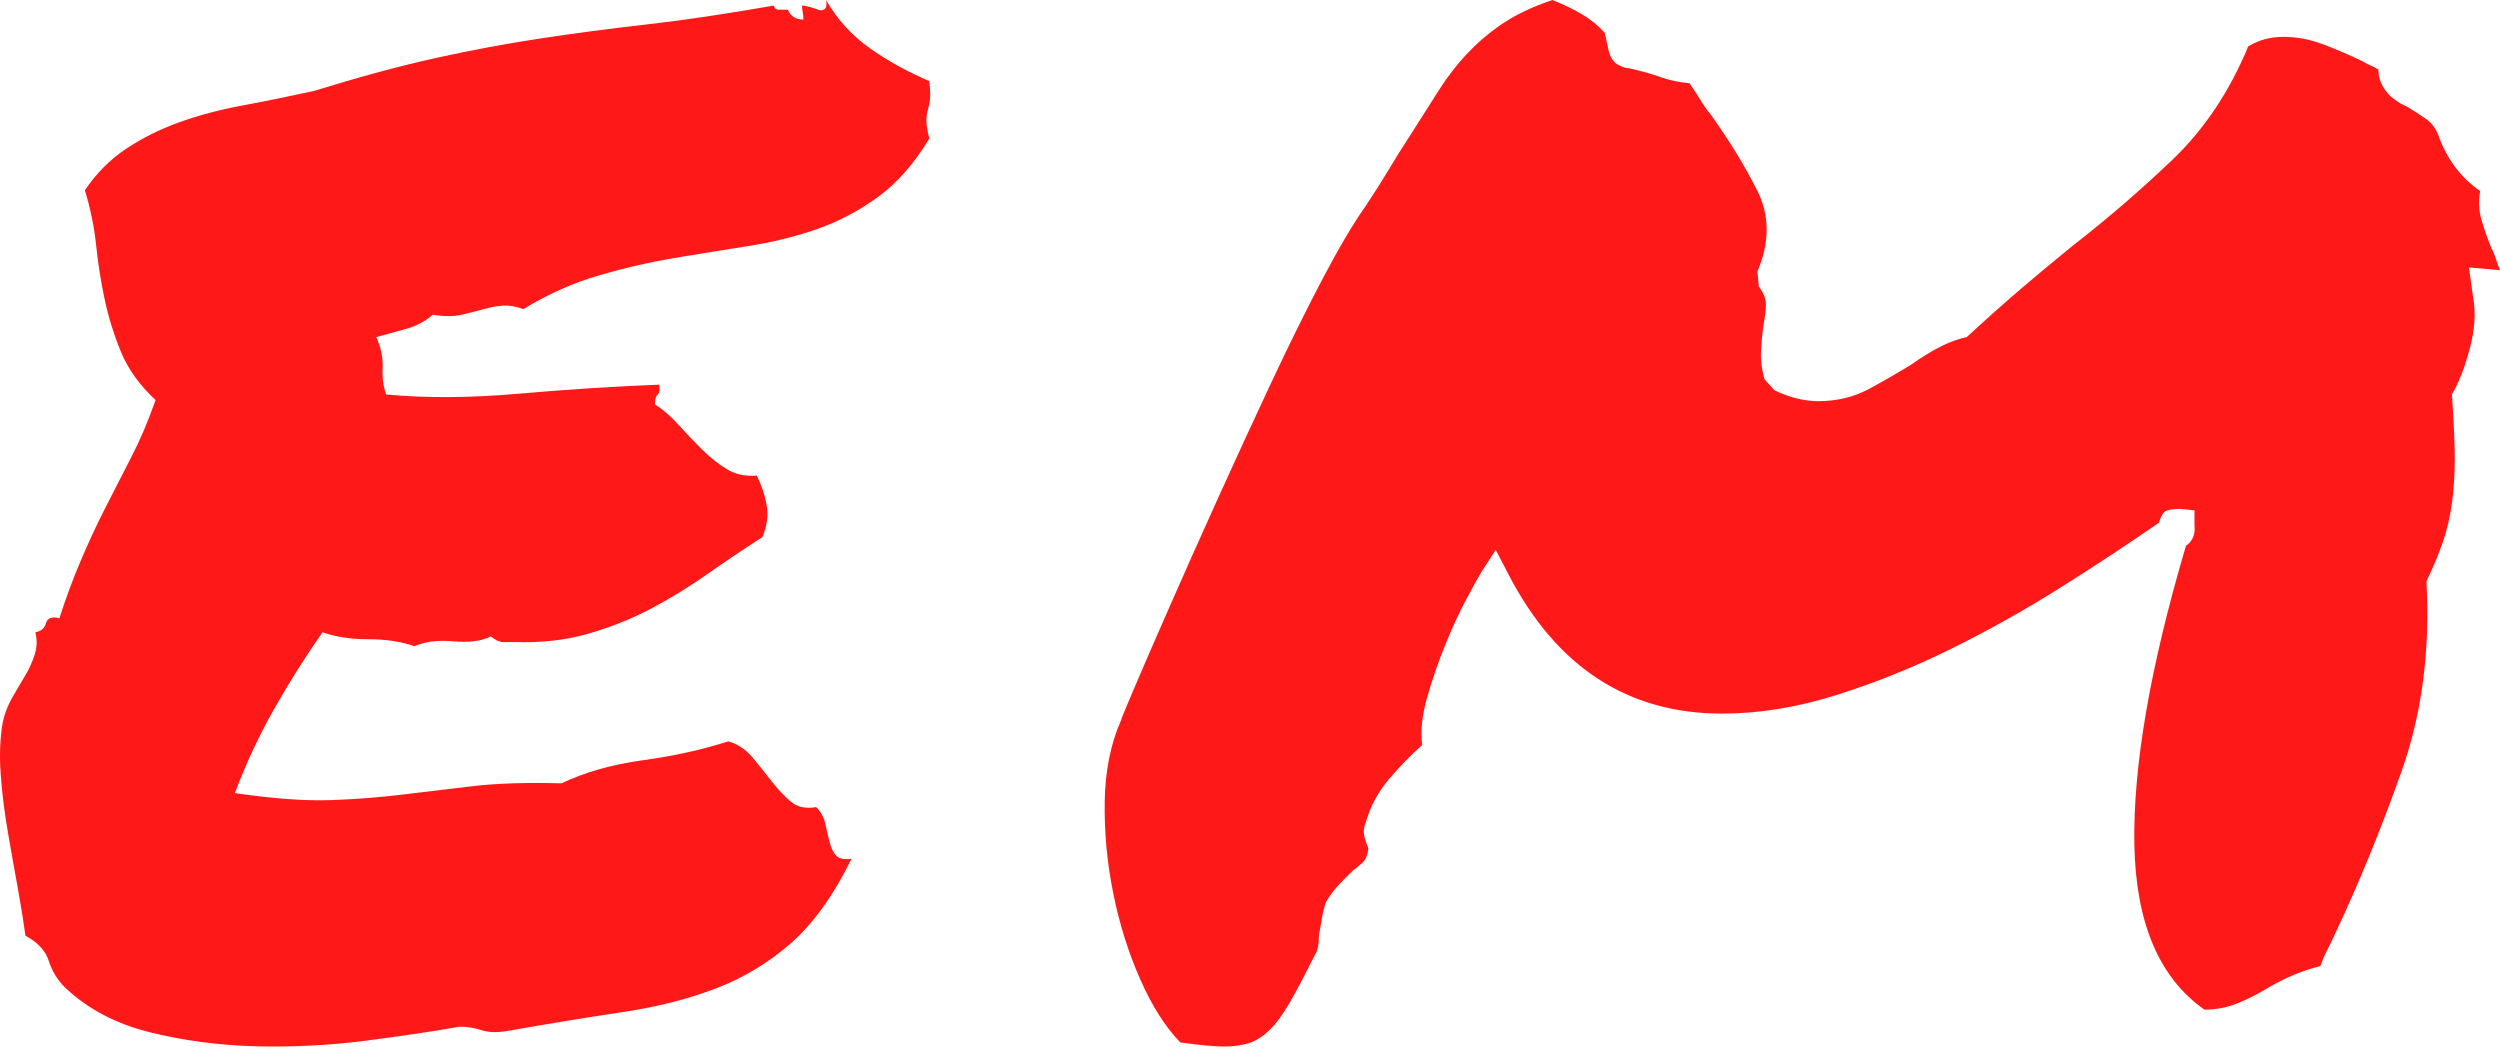 <?xml version="1.0" encoding="UTF-8"?>
<svg width="43px" height="18px" viewBox="0 0 43 18" version="1.1" xmlns="http://www.w3.org/2000/svg" xmlns:xlink="http://www.w3.org/1999/xlink">
    <!-- Generator: Sketch 52.6 (67491) - http://www.bohemiancoding.com/sketch -->
    <title>EM</title>
    <desc>Created with Sketch.</desc>
    <g id="Page-1" stroke="none" stroke-width="1" fill="none" fill-rule="evenodd">
        <path d="M1.119,16.986 C0.989,16.857 0.896,16.705 0.839,16.528 C0.783,16.352 0.649,16.208 0.438,16.095 C0.405,15.855 0.361,15.578 0.304,15.265 C0.247,14.953 0.191,14.632 0.134,14.303 C0.077,13.974 0.036,13.645 0.012,13.317 C-0.012,12.988 -1.3515804e-07,12.687 0.049,12.414 C0.081,12.27 0.134,12.134 0.207,12.005 C0.28,11.877 0.353,11.753 0.426,11.632 C0.499,11.512 0.555,11.388 0.596,11.26 C0.637,11.131 0.641,11.003 0.608,10.875 C0.706,10.859 0.766,10.806 0.791,10.718 C0.815,10.63 0.892,10.602 1.022,10.634 C1.135,10.281 1.257,9.952 1.387,9.648 C1.516,9.343 1.654,9.046 1.8,8.757 C1.946,8.469 2.096,8.176 2.25,7.879 C2.404,7.583 2.546,7.25 2.676,6.881 C2.4,6.624 2.202,6.348 2.08,6.051 C1.958,5.754 1.865,5.453 1.8,5.149 C1.735,4.844 1.687,4.535 1.654,4.222 C1.622,3.91 1.557,3.593 1.46,3.272 C1.654,2.983 1.89,2.747 2.165,2.562 C2.441,2.378 2.745,2.225 3.078,2.105 C3.41,1.985 3.771,1.889 4.16,1.816 C4.549,1.744 4.963,1.66 5.401,1.564 C6.179,1.323 6.877,1.135 7.493,0.998 C8.109,0.862 8.71,0.75 9.293,0.662 C9.877,0.573 10.486,0.493 11.118,0.421 C11.751,0.349 12.48,0.241 13.308,0.096 C13.324,0.144 13.352,0.168 13.393,0.168 L13.551,0.168 C13.6,0.281 13.689,0.337 13.819,0.337 C13.819,0.289 13.814,0.245 13.806,0.204 C13.798,0.164 13.794,0.128 13.794,0.096 C13.827,0.096 13.871,0.104 13.928,0.12 C13.985,0.136 14.033,0.152 14.074,0.168 C14.115,0.184 14.151,0.18 14.183,0.156 C14.216,0.132 14.224,0.08 14.208,0 C14.402,0.337 14.654,0.613 14.962,0.83 C15.27,1.047 15.611,1.235 15.984,1.395 C16,1.54 16.004,1.644 15.996,1.708 C15.988,1.772 15.976,1.832 15.959,1.889 C15.943,1.945 15.935,2.009 15.935,2.081 C15.935,2.153 15.951,2.254 15.984,2.382 C15.724,2.815 15.428,3.152 15.096,3.392 C14.763,3.633 14.411,3.817 14.038,3.946 C13.664,4.074 13.271,4.17 12.858,4.234 C12.444,4.299 12.022,4.367 11.592,4.439 C11.163,4.511 10.729,4.611 10.291,4.74 C9.853,4.868 9.423,5.06 9.002,5.317 C8.872,5.269 8.754,5.249 8.649,5.257 C8.543,5.265 8.434,5.285 8.32,5.317 C8.207,5.349 8.081,5.381 7.943,5.413 C7.805,5.445 7.639,5.445 7.445,5.413 C7.315,5.526 7.165,5.606 6.994,5.654 C6.824,5.702 6.65,5.75 6.471,5.798 C6.552,5.975 6.589,6.151 6.581,6.327 C6.573,6.504 6.593,6.656 6.642,6.785 C7.323,6.849 8.077,6.845 8.904,6.773 C9.731,6.7 10.542,6.648 11.337,6.616 C11.353,6.696 11.345,6.753 11.313,6.785 C11.28,6.817 11.264,6.873 11.264,6.953 C11.41,7.049 11.548,7.17 11.678,7.314 C11.807,7.458 11.941,7.599 12.079,7.735 C12.217,7.871 12.359,7.984 12.505,8.072 C12.651,8.16 12.821,8.196 13.016,8.18 C13.097,8.34 13.154,8.509 13.186,8.685 C13.218,8.862 13.194,9.046 13.113,9.239 C12.789,9.447 12.472,9.66 12.164,9.876 C11.856,10.093 11.536,10.289 11.203,10.466 C10.871,10.642 10.51,10.786 10.121,10.899 C9.731,11.011 9.31,11.059 8.856,11.043 L8.649,11.043 C8.592,11.043 8.523,11.011 8.442,10.947 C8.28,11.027 8.065,11.055 7.797,11.031 C7.53,11.007 7.307,11.035 7.128,11.115 C6.901,11.035 6.638,10.995 6.338,10.995 C6.038,10.995 5.774,10.955 5.547,10.875 C5.255,11.292 4.979,11.729 4.72,12.186 C4.46,12.643 4.233,13.128 4.039,13.641 C4.704,13.738 5.255,13.778 5.693,13.762 C6.131,13.746 6.544,13.714 6.934,13.665 C7.323,13.617 7.724,13.569 8.138,13.521 C8.551,13.473 9.058,13.457 9.658,13.473 C10.064,13.28 10.53,13.148 11.057,13.076 C11.584,13.004 12.075,12.896 12.529,12.751 C12.691,12.799 12.829,12.892 12.943,13.028 C13.056,13.164 13.166,13.301 13.271,13.437 C13.377,13.573 13.486,13.689 13.6,13.786 C13.713,13.882 13.859,13.914 14.038,13.882 C14.119,13.962 14.171,14.058 14.196,14.171 C14.22,14.283 14.244,14.387 14.269,14.483 C14.293,14.58 14.329,14.656 14.378,14.712 C14.427,14.768 14.516,14.788 14.646,14.772 C14.338,15.398 13.993,15.879 13.612,16.216 C13.231,16.552 12.801,16.813 12.322,16.998 C11.844,17.182 11.309,17.318 10.717,17.407 C10.125,17.495 9.464,17.603 8.734,17.731 C8.555,17.763 8.405,17.759 8.284,17.719 C8.162,17.679 8.036,17.659 7.907,17.659 C7.453,17.739 6.913,17.82 6.289,17.9 C5.664,17.98 5.036,18.012 4.403,17.996 C3.771,17.98 3.163,17.9 2.579,17.755 C1.995,17.611 1.508,17.354 1.119,16.986 Z M21.057,18 C20.894,18 20.643,17.977 20.302,17.93 C20.043,17.664 19.812,17.3 19.609,16.838 C19.406,16.377 19.252,15.884 19.147,15.36 C19.041,14.836 18.993,14.312 19.001,13.787 C19.009,13.263 19.102,12.798 19.281,12.391 C19.281,12.375 19.358,12.188 19.512,11.828 C19.666,11.468 19.864,11.01 20.108,10.455 C20.351,9.9 20.627,9.282 20.935,8.601 C21.243,7.92 21.551,7.252 21.859,6.595 C22.168,5.937 22.463,5.339 22.747,4.799 C23.031,4.259 23.278,3.841 23.489,3.544 C23.635,3.325 23.769,3.113 23.891,2.91 C24.012,2.707 24.13,2.519 24.243,2.347 C24.422,2.065 24.588,1.803 24.742,1.561 C24.896,1.318 25.067,1.099 25.253,0.904 C25.44,0.708 25.646,0.536 25.873,0.387 C26.1,0.239 26.376,0.11 26.701,0 C26.895,0.078 27.065,0.16 27.211,0.246 C27.357,0.332 27.487,0.438 27.601,0.563 L27.674,0.892 C27.706,1.001 27.759,1.076 27.832,1.115 C27.905,1.154 27.966,1.173 28.014,1.173 C28.225,1.22 28.408,1.271 28.562,1.326 C28.716,1.381 28.882,1.416 29.06,1.432 C29.125,1.525 29.186,1.619 29.243,1.713 C29.3,1.807 29.36,1.893 29.425,1.971 C29.75,2.425 30.017,2.863 30.228,3.286 C30.439,3.708 30.439,4.169 30.228,4.67 L30.252,4.928 C30.333,5.038 30.374,5.14 30.374,5.233 C30.374,5.327 30.358,5.46 30.325,5.632 C30.309,5.757 30.297,5.894 30.289,6.043 C30.281,6.192 30.301,6.352 30.35,6.524 L30.52,6.712 C30.779,6.837 31.031,6.9 31.274,6.9 C31.598,6.9 31.89,6.829 32.15,6.688 C32.409,6.548 32.653,6.407 32.88,6.266 C33.058,6.141 33.224,6.039 33.378,5.961 C33.533,5.883 33.683,5.828 33.829,5.797 C34.169,5.484 34.481,5.206 34.765,4.963 C35.049,4.721 35.345,4.475 35.653,4.224 C36.237,3.771 36.805,3.282 37.356,2.757 C37.907,2.233 38.345,1.58 38.67,0.798 C38.848,0.688 39.051,0.634 39.278,0.634 C39.505,0.634 39.732,0.677 39.959,0.763 C40.186,0.849 40.413,0.947 40.64,1.056 C40.689,1.087 40.733,1.111 40.774,1.126 C40.815,1.142 40.859,1.166 40.908,1.197 C40.908,1.369 40.981,1.525 41.127,1.666 C41.208,1.729 41.265,1.768 41.297,1.784 L41.394,1.831 C41.524,1.909 41.634,1.979 41.723,2.042 C41.812,2.104 41.881,2.19 41.93,2.3 C42.076,2.722 42.319,3.051 42.659,3.286 C42.627,3.458 42.635,3.626 42.684,3.79 C42.732,3.954 42.789,4.115 42.854,4.271 C42.886,4.334 42.911,4.392 42.927,4.447 C42.943,4.502 42.968,4.568 43,4.647 L42.465,4.6 L42.538,5.116 C42.586,5.382 42.566,5.679 42.477,6.008 C42.388,6.336 42.286,6.595 42.173,6.782 C42.205,7.252 42.222,7.623 42.222,7.897 C42.222,8.171 42.205,8.425 42.173,8.66 C42.14,8.894 42.088,9.117 42.015,9.329 C41.942,9.54 41.848,9.763 41.735,9.997 C41.8,11.186 41.658,12.274 41.309,13.259 C40.961,14.245 40.583,15.168 40.178,16.029 C40.129,16.138 40.081,16.24 40.032,16.334 C39.983,16.428 39.943,16.522 39.91,16.615 C39.732,16.662 39.57,16.717 39.424,16.78 C39.278,16.842 39.14,16.913 39.01,16.991 C38.832,17.1 38.653,17.19 38.475,17.261 C38.297,17.331 38.11,17.366 37.916,17.366 C37.137,16.819 36.736,15.872 36.711,14.527 C36.687,13.181 36.983,11.468 37.599,9.387 C37.713,9.309 37.761,9.192 37.745,9.035 L37.745,8.777 L37.502,8.754 C37.421,8.754 37.348,8.761 37.283,8.777 C37.218,8.793 37.169,8.863 37.137,8.988 C36.618,9.348 36.054,9.72 35.446,10.103 C34.838,10.486 34.21,10.838 33.561,11.159 C32.912,11.48 32.251,11.746 31.578,11.957 C30.905,12.168 30.252,12.274 29.62,12.274 C27.998,12.274 26.774,11.476 25.946,9.88 L25.727,9.458 L25.484,9.833 C25.436,9.911 25.35,10.064 25.229,10.291 C25.107,10.518 24.985,10.78 24.864,11.077 C24.742,11.374 24.637,11.679 24.548,11.992 C24.458,12.305 24.43,12.579 24.462,12.814 C24.268,12.986 24.077,13.181 23.891,13.4 C23.704,13.619 23.57,13.87 23.489,14.151 C23.457,14.229 23.449,14.304 23.465,14.374 C23.481,14.445 23.506,14.519 23.538,14.597 C23.522,14.707 23.489,14.785 23.441,14.832 C23.392,14.879 23.335,14.926 23.27,14.973 C23.189,15.051 23.108,15.133 23.027,15.219 C22.946,15.305 22.873,15.403 22.808,15.512 C22.776,15.606 22.751,15.704 22.735,15.806 C22.719,15.907 22.703,15.997 22.686,16.076 C22.686,16.248 22.662,16.365 22.614,16.428 C22.451,16.756 22.309,17.026 22.188,17.237 C22.066,17.449 21.949,17.609 21.835,17.718 C21.721,17.828 21.604,17.902 21.482,17.941 C21.361,17.98 21.219,18 21.057,18 Z" id="EM" fill="#FF1818"></path>
    </g>
</svg>